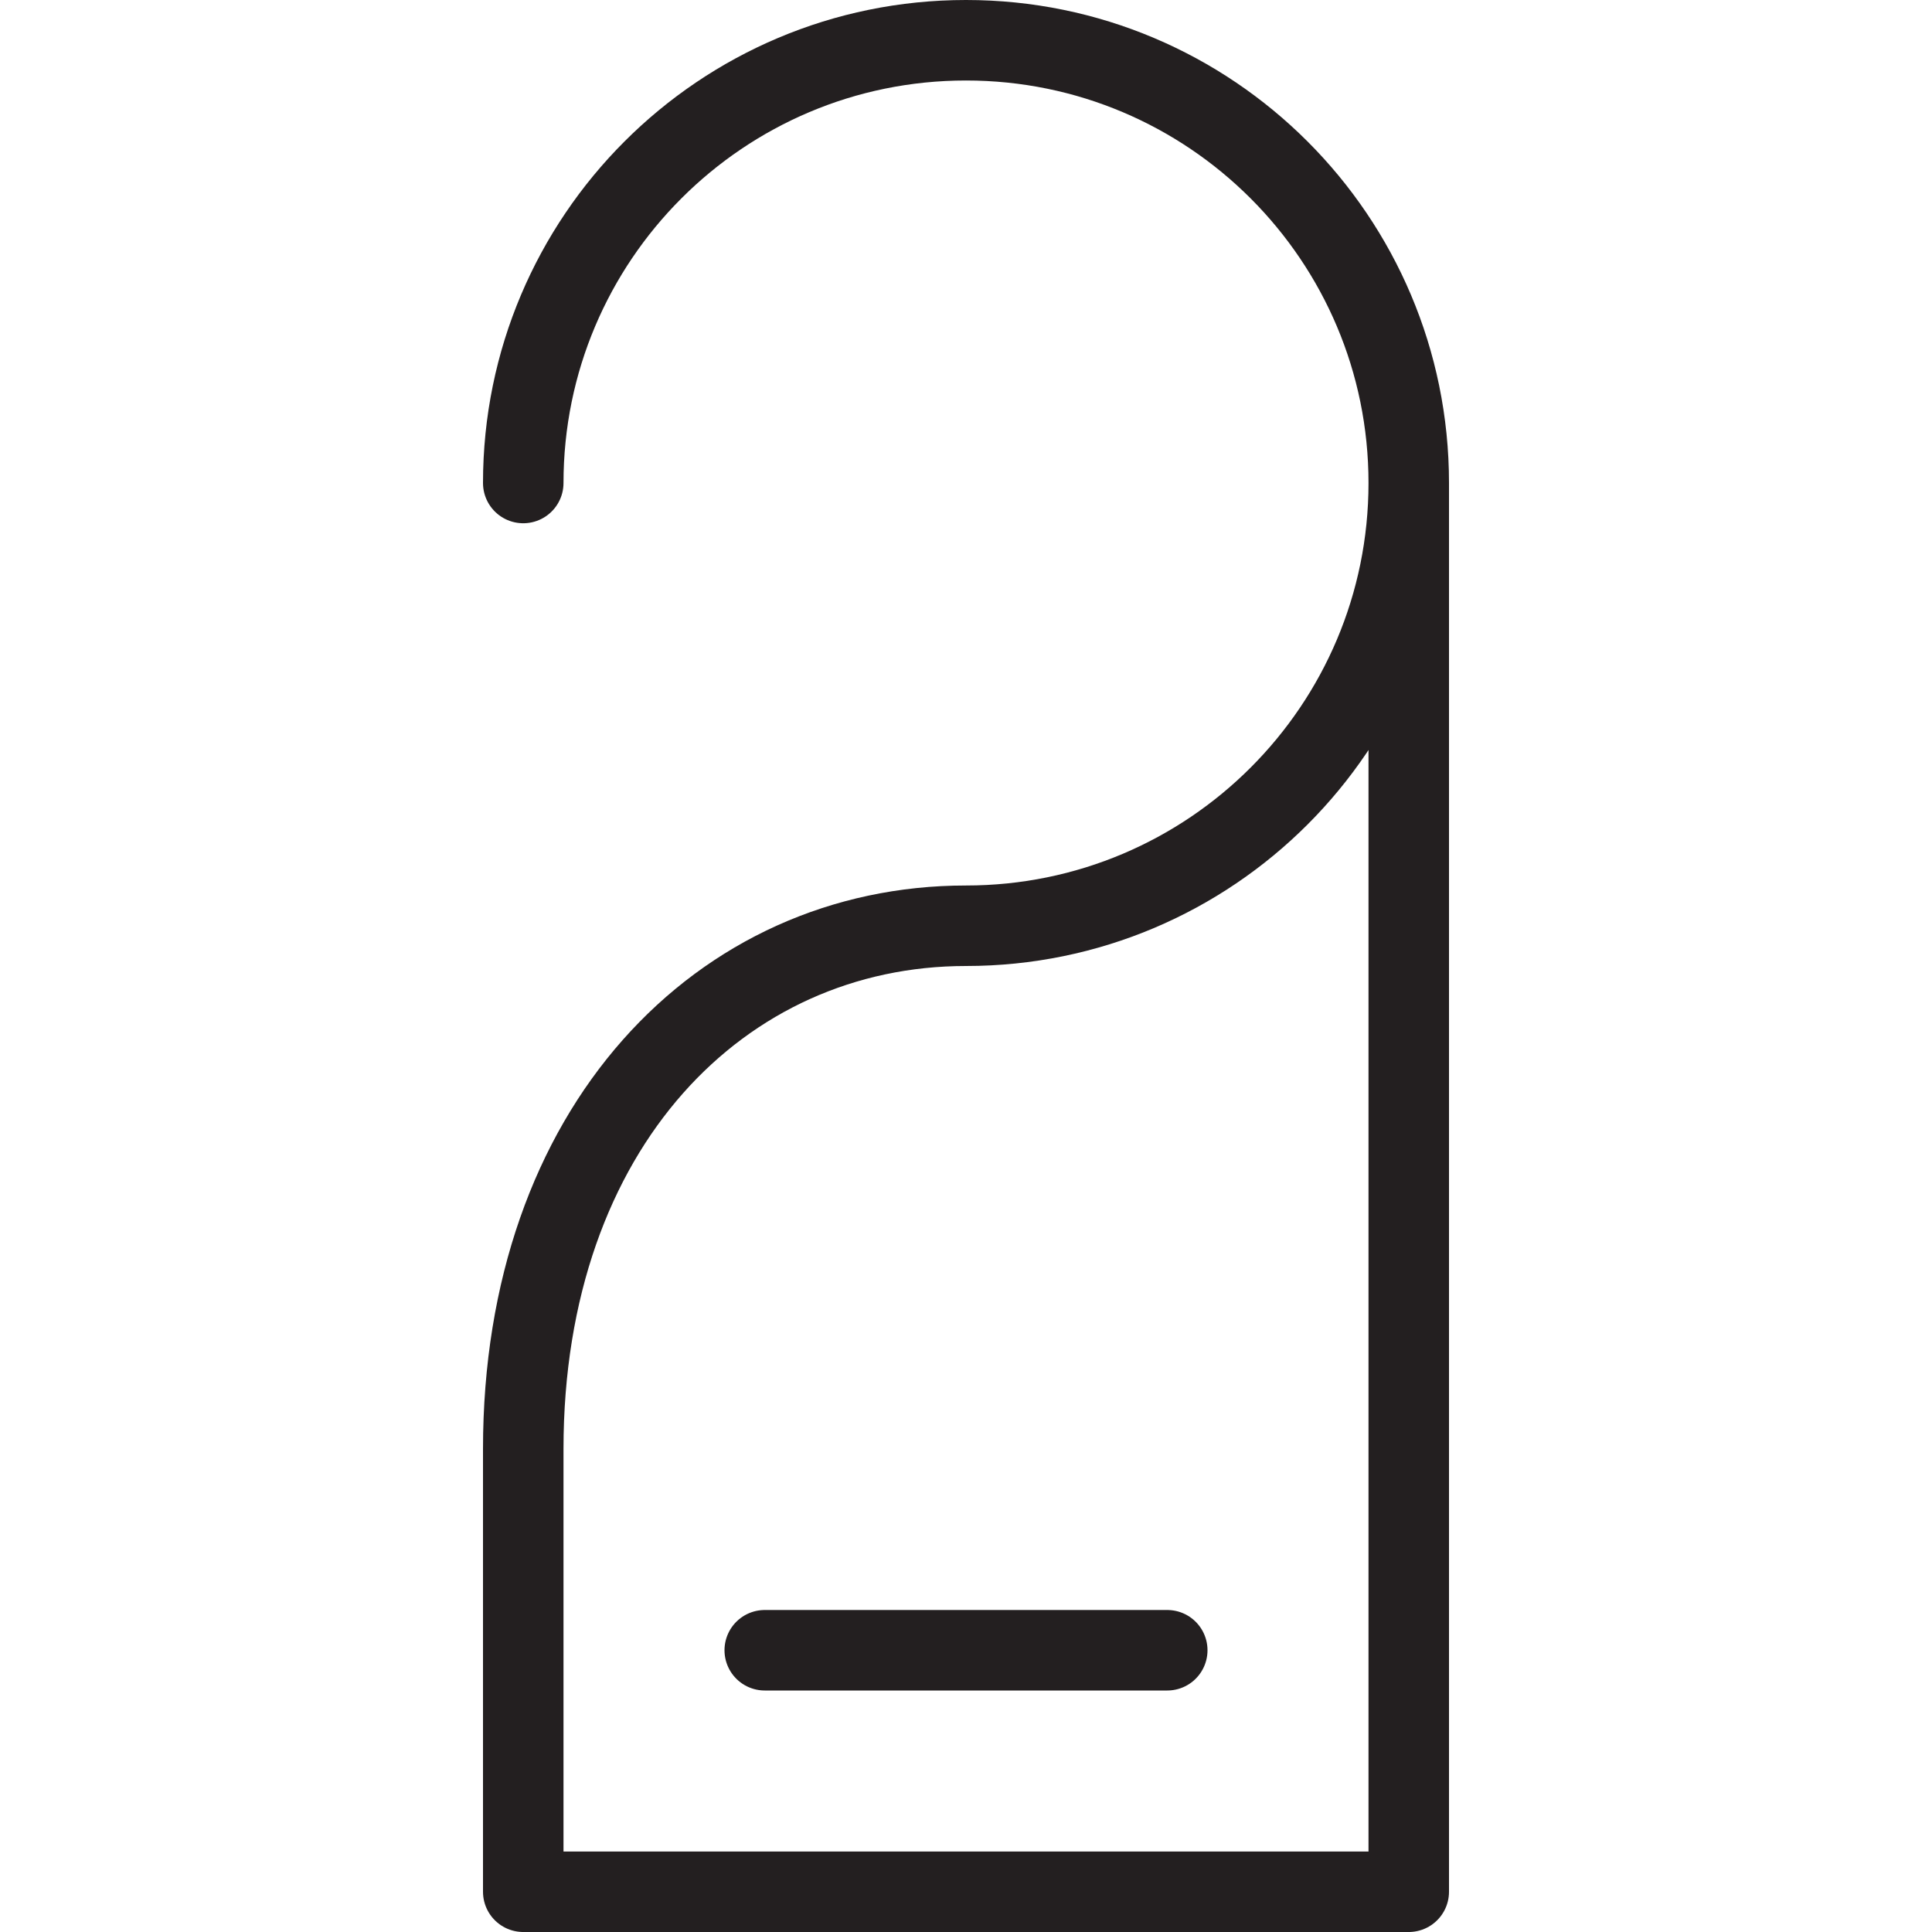 <svg version="1.1" viewBox="0 0 48 48" xmlns="http://www.w3.org/2000/svg" xmlns:xlink="http://www.w3.org/1999/xlink" overflow="hidden"><defs></defs><g id="icons"><path d=" M 13 12 C 13 5.925 17.925 1 24 1 C 30.075 1 35 5.925 35 12 C 35 18.075 30.075 23 24 23 C 17.92 23 13 28 13 36 L 13 47 L 35 47 L 35 12" stroke="#231F20" stroke-width="2" stroke-linecap="round" stroke-linejoin="round" fill="none"/><line x1="19" y1="41" x2="29" y2="41" stroke="#231F20" stroke-width="2" stroke-linecap="round" stroke-linejoin="round" fill="none"/></g></svg>